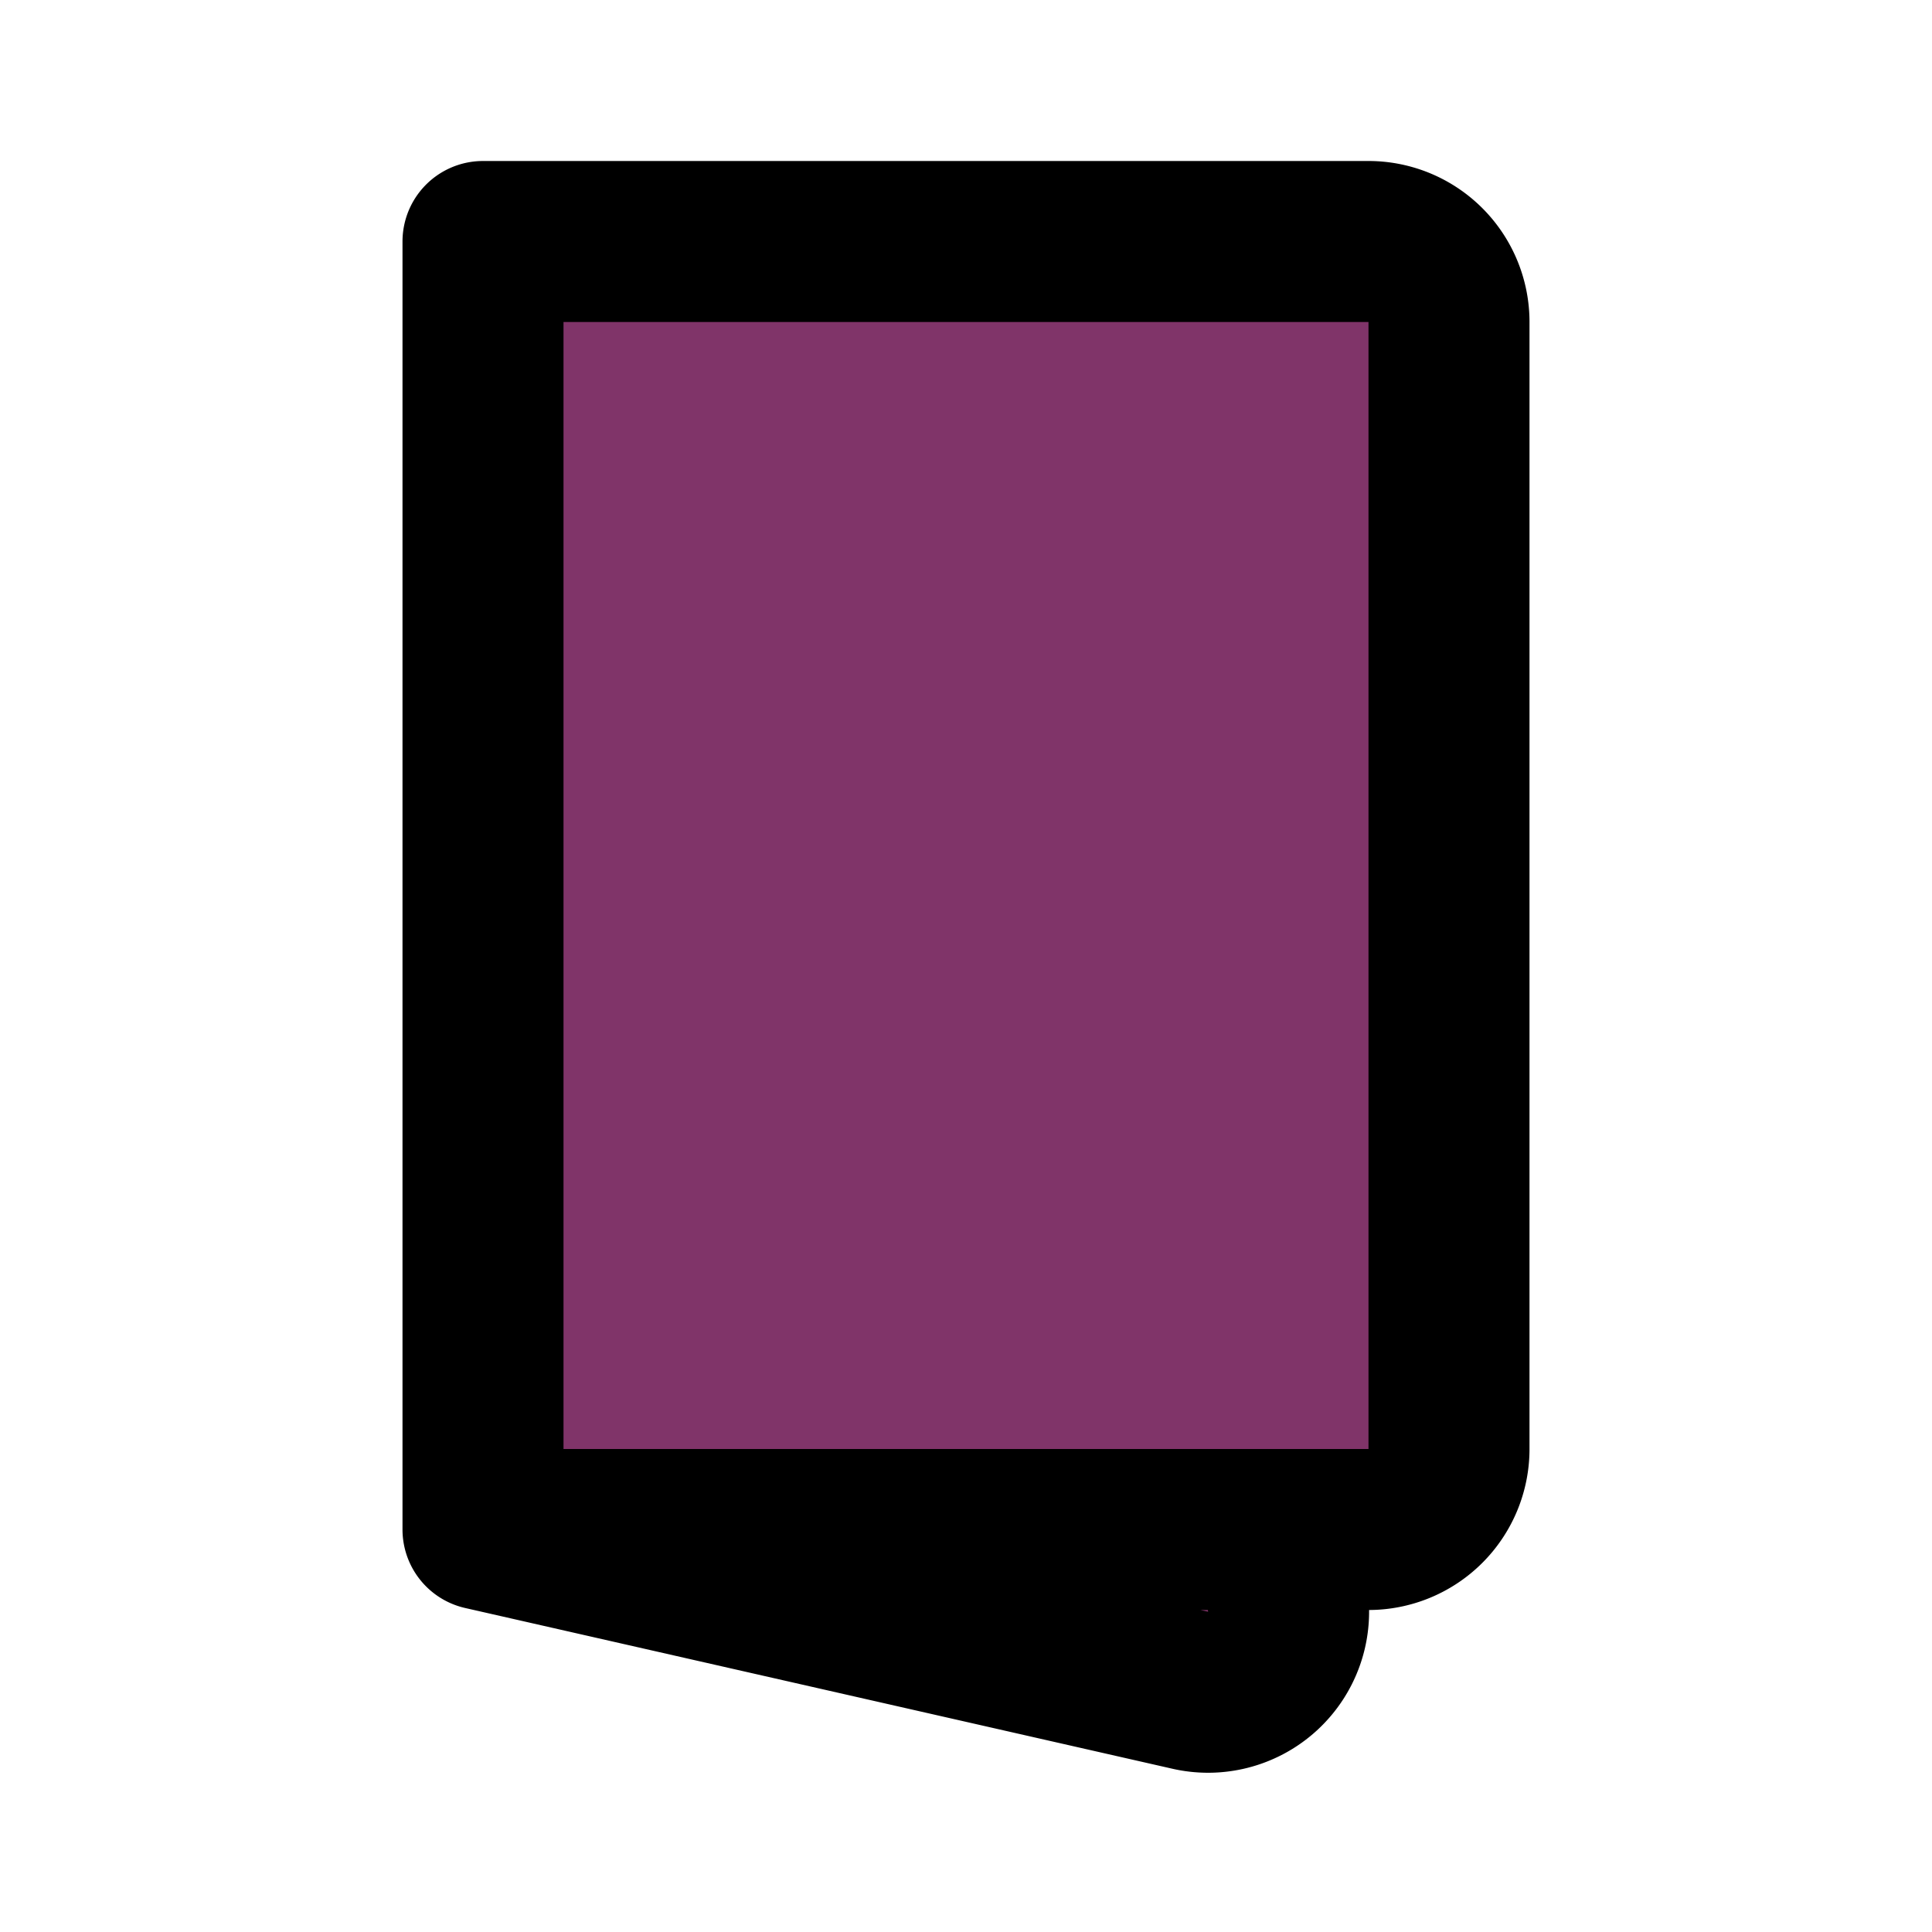 <?xml version="1.0" encoding="utf-8"?><!-- Uploaded to: SVG Repo, www.svgrepo.com, Generator: SVG Repo Mixer Tools -->
<svg fill="#000000" width="800px" height="800px" viewBox="0 0 24 24" id="menu-food-2" data-name="Line Color" xmlns="http://www.w3.org/2000/svg" class="icon line-color"><path id="secondary" d="M14,11H10m4-4H10" style="fill: #803469; stroke: rgb(44, 169, 188); stroke-linecap: round; stroke-linejoin: round; stroke-width: 2;"></path><path id="primary" d="M17,19H6V3H17a1,1,0,0,1,1,1V18A1,1,0,0,1,17,19ZM6,19l8.8,2a1,1,0,0,0,1.2-1.1V19Z" style="fill: #803469; stroke: rgb(0, 0, 0); stroke-linecap: round; stroke-linejoin: round; stroke-width: 2;"></path></svg>